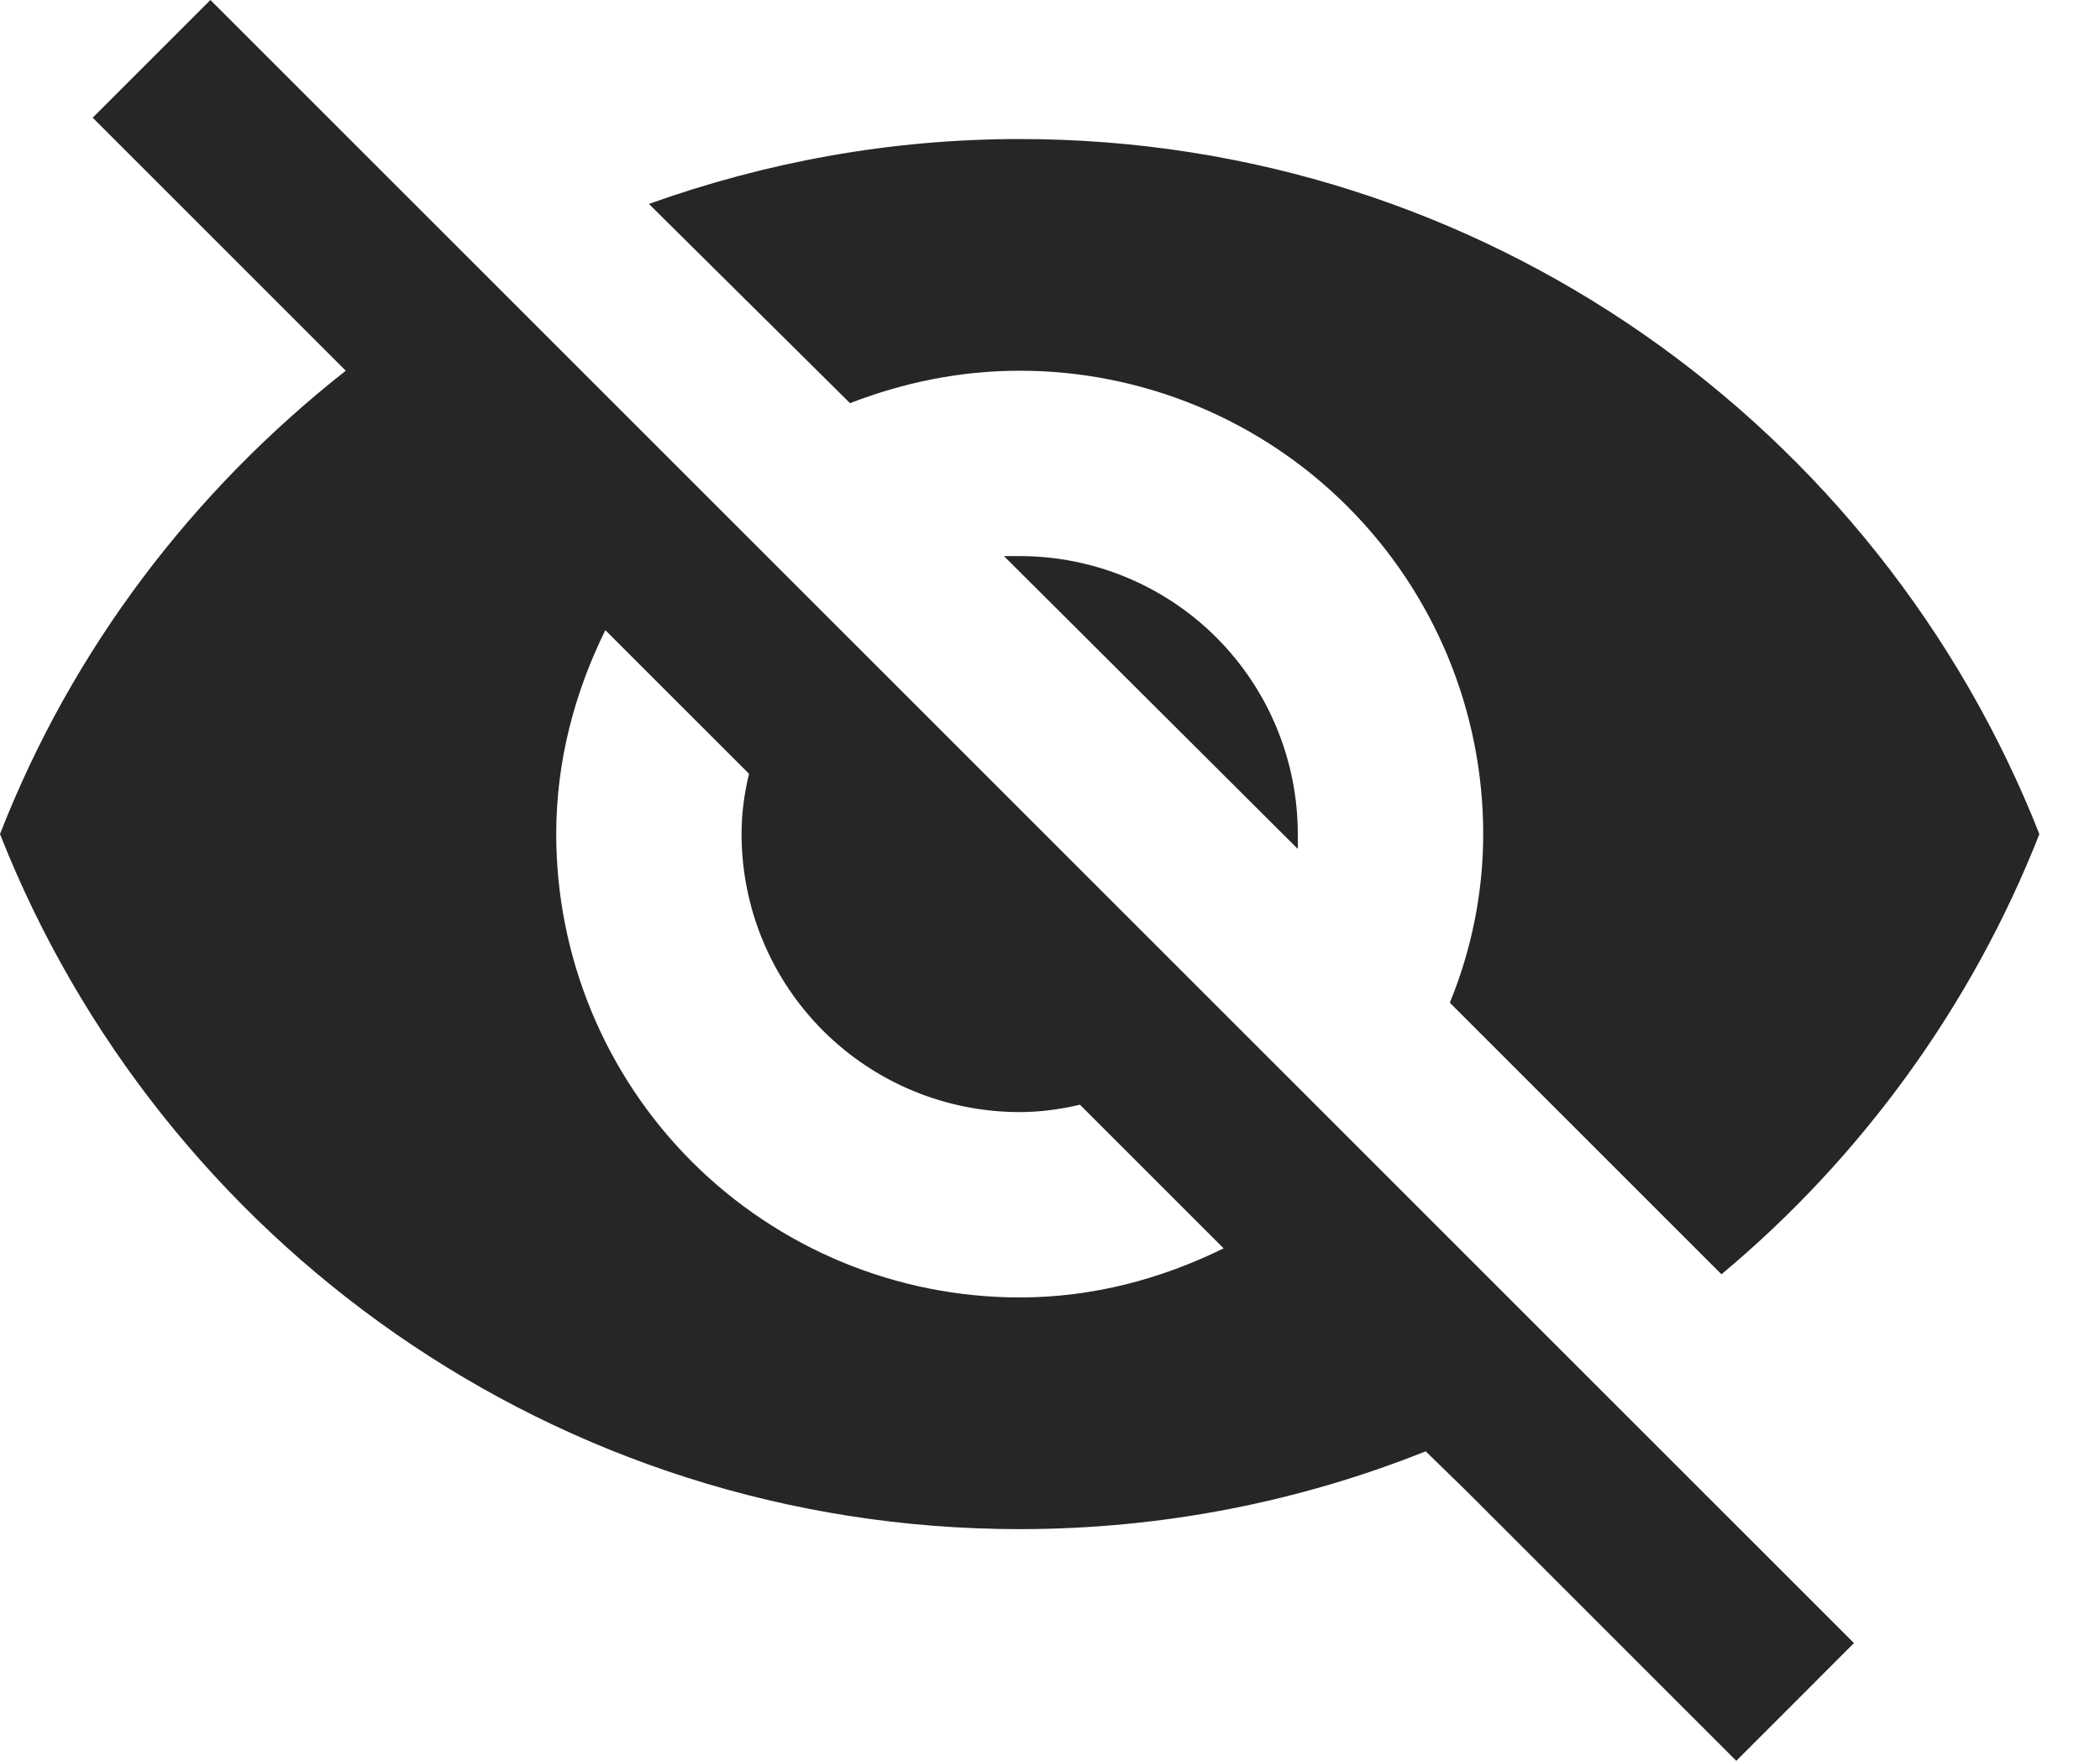 <svg width="31" height="26" viewBox="0 0 31 26" fill="none" xmlns="http://www.w3.org/2000/svg">
<path d="M14.82 8.211L19.158 12.535V12.316C19.158 11.227 18.725 10.183 17.956 9.413C17.186 8.643 16.141 8.211 15.053 8.211H14.82ZM8.936 9.305L11.057 11.426C10.988 11.714 10.947 12.001 10.947 12.316C10.947 13.405 11.38 14.449 12.15 15.219C12.92 15.989 13.964 16.421 15.053 16.421C15.354 16.421 15.655 16.38 15.942 16.312L18.063 18.433C17.146 18.884 16.134 19.158 15.053 19.158C13.238 19.158 11.498 18.437 10.214 17.154C8.931 15.871 8.211 14.13 8.211 12.316C8.211 11.235 8.484 10.222 8.936 9.305ZM1.368 1.738L4.488 4.858L5.104 5.474C2.846 7.253 1.067 9.579 0 12.316C2.367 18.323 8.211 22.579 15.053 22.579C17.174 22.579 19.199 22.168 21.046 21.43L21.635 22.004L25.631 26L27.368 24.262L3.106 0M15.053 5.474C16.867 5.474 18.608 6.195 19.891 7.478C21.174 8.761 21.895 10.501 21.895 12.316C21.895 13.192 21.717 14.04 21.402 14.806L25.412 18.816C27.464 17.105 29.106 14.861 30.105 12.316C27.738 6.308 21.895 2.053 15.053 2.053C13.137 2.053 11.303 2.395 9.579 3.011L12.548 5.953C13.328 5.652 14.163 5.474 15.053 5.474Z" fill="#262626"/>
</svg>

